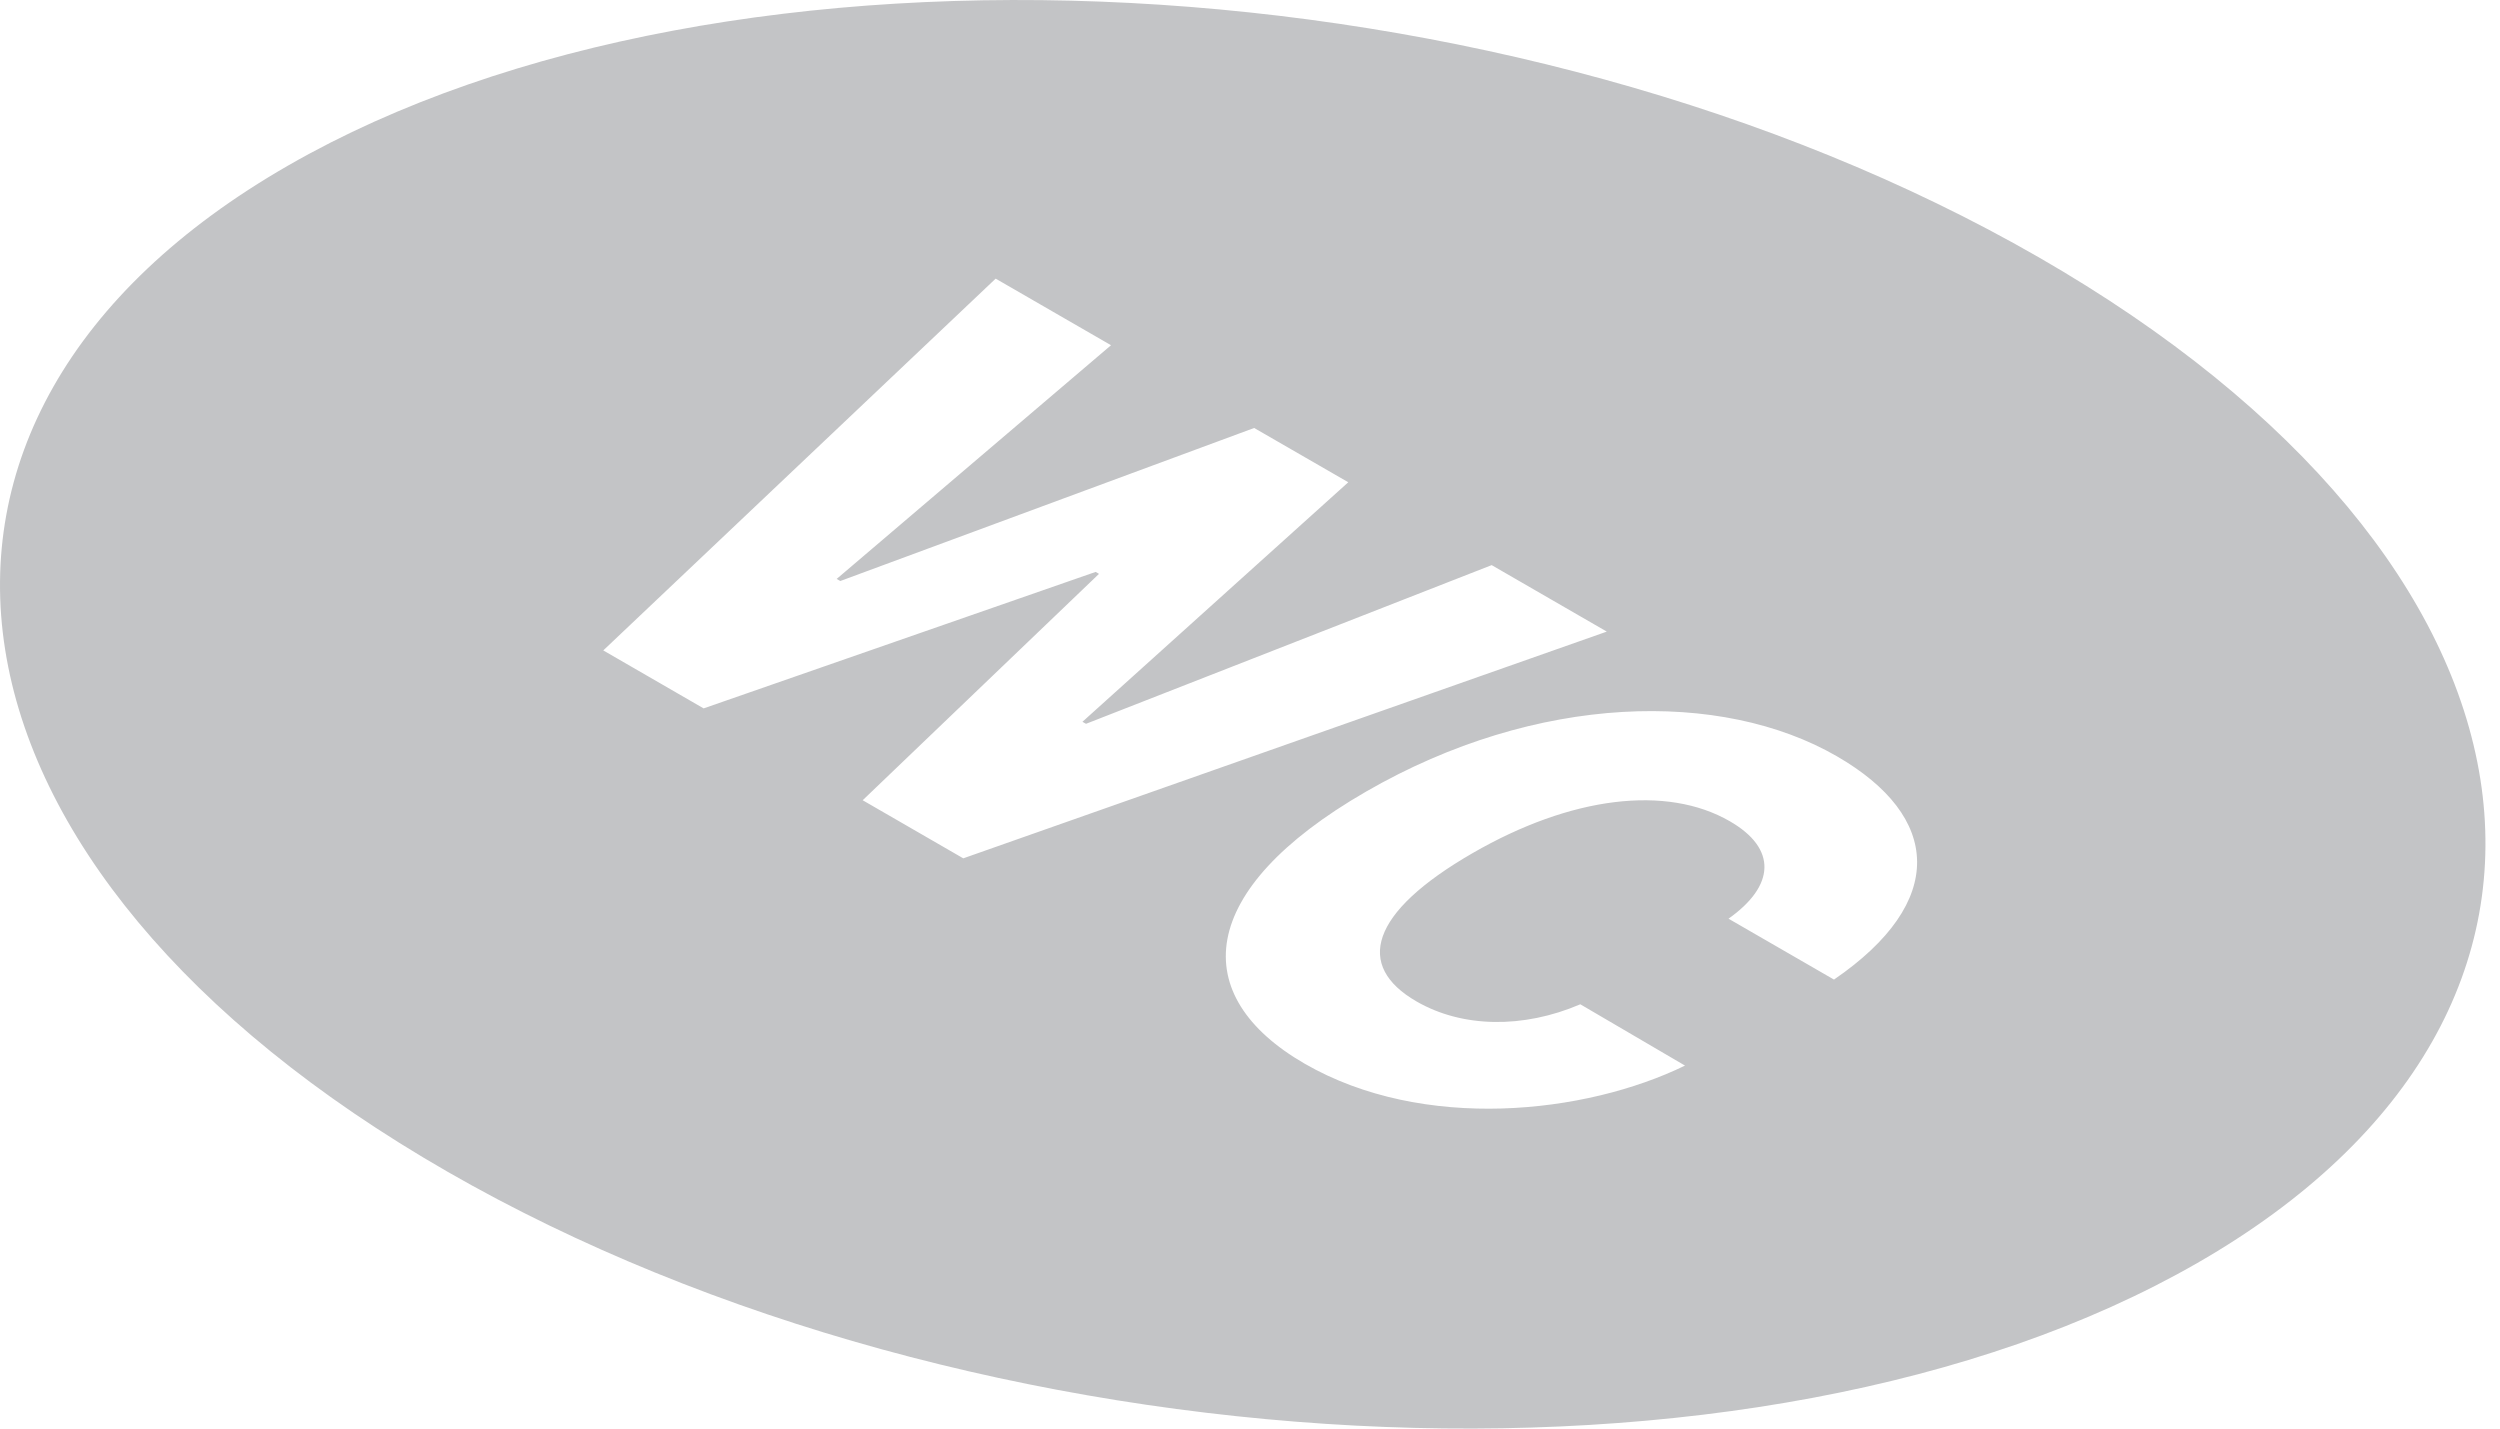<svg width="42" height="24" viewBox="0 0 42 24" fill="none" xmlns="http://www.w3.org/2000/svg">
<path opacity="0.3" fill-rule="evenodd" clip-rule="evenodd" d="M36.916 21.218C44.298 16.976 43.101 9.409 34.243 4.318C25.386 -0.773 12.221 -1.461 4.839 2.782C-2.542 7.024 -1.345 14.591 7.513 19.682C16.37 24.773 29.535 25.461 36.916 21.218ZM11.821 11.901L10.135 10.927L16.727 4.681L18.665 5.8L14.056 9.726L14.117 9.761L21.07 7.19L22.651 8.102L18.185 12.126L18.245 12.16L25.06 9.494L26.994 10.611L16.183 14.42L14.493 13.444L18.463 9.641L18.407 9.608L11.821 11.901ZM30.859 12.705C32.613 13.718 32.716 15.152 30.811 16.457L29.039 15.434C29.822 14.88 29.858 14.257 29.061 13.797C28.001 13.185 26.399 13.374 24.737 14.334C23.008 15.332 22.763 16.227 23.797 16.824C24.566 17.268 25.588 17.284 26.549 16.872L28.308 17.902C26.634 18.718 23.909 19.019 21.917 17.869C19.948 16.731 20.084 14.954 22.948 13.3C25.825 11.639 28.925 11.588 30.859 12.705Z" fill="#363A42"/>
</svg>
